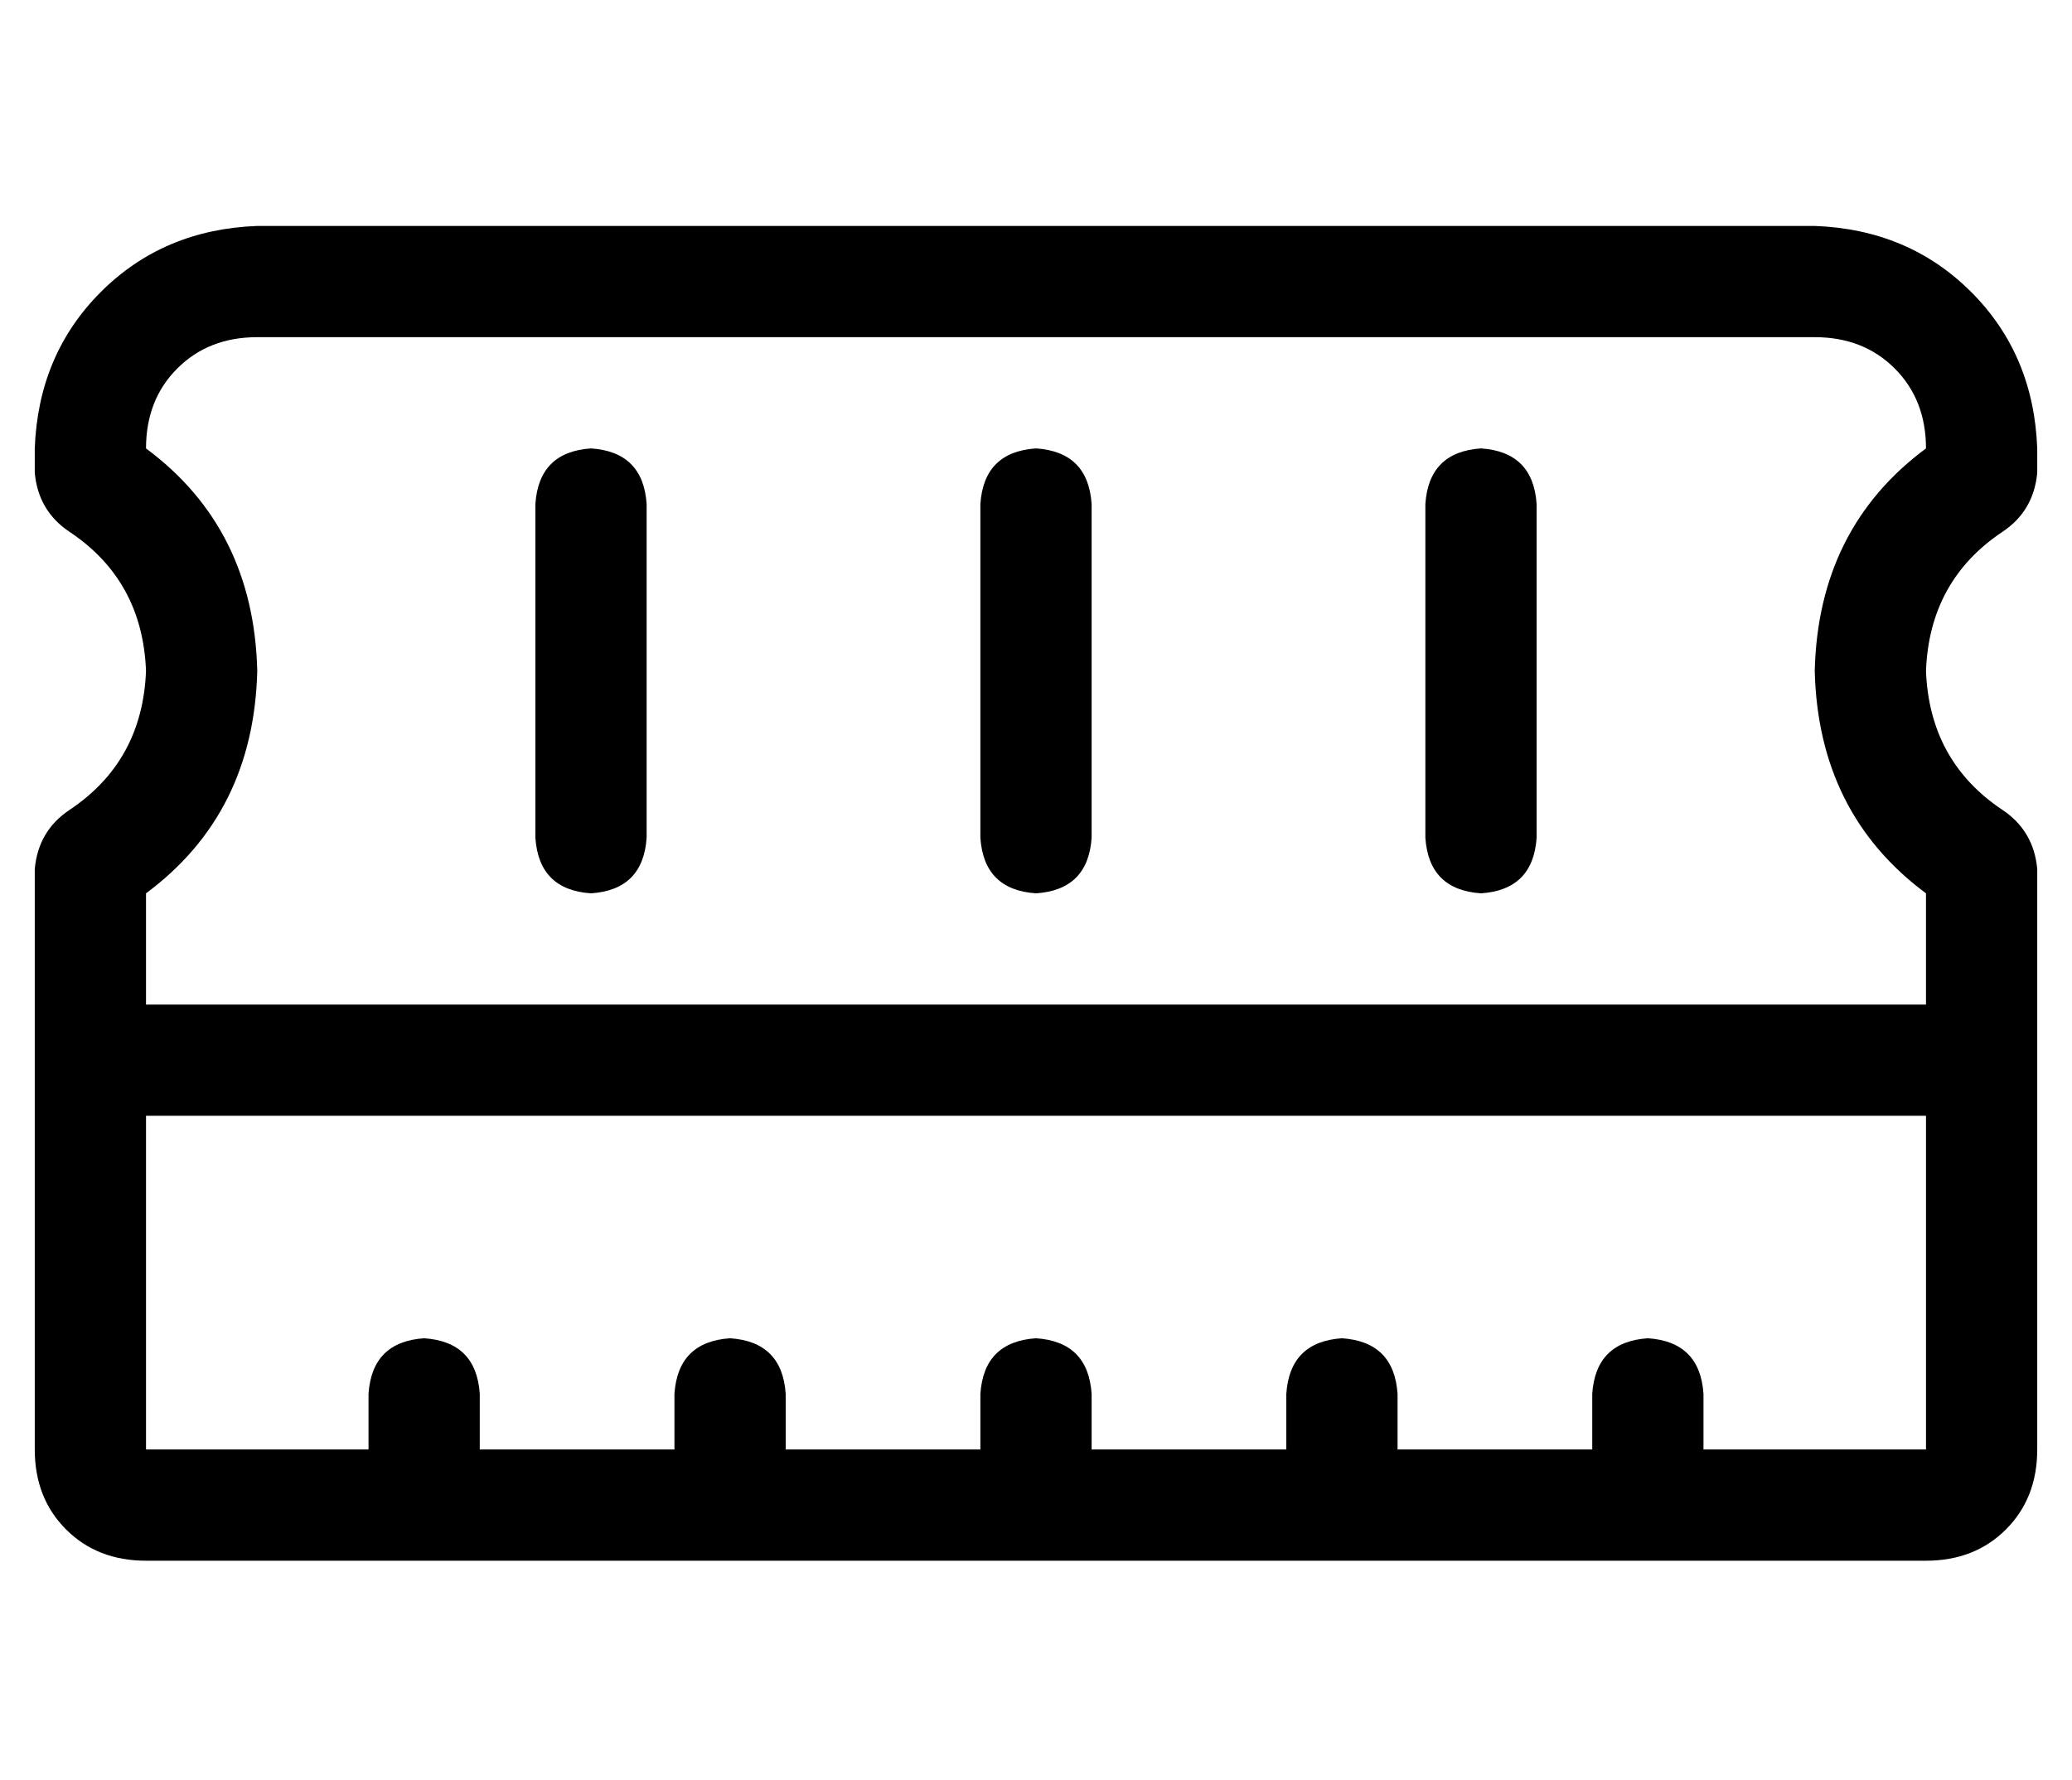 <?xml version="1.0" standalone="no"?>
<!DOCTYPE svg PUBLIC "-//W3C//DTD SVG 1.1//EN" "http://www.w3.org/Graphics/SVG/1.1/DTD/svg11.dtd" >
<svg xmlns="http://www.w3.org/2000/svg" xmlns:xlink="http://www.w3.org/1999/xlink" version="1.1" viewBox="-10 -40 596 512">
   <path fill="currentColor"
d="M32 89q0 -14 9 -23v0v0q9 -9 23 -9h448v0q14 0 23 9t9 23q-31 23 -32 64q1 41 32 64v32v0h-512v0v-32v0q31 -23 32 -64q-1 -41 -32 -64v0zM0 210v55v-55v55v112v0q0 14 9 23t23 9h512v0q14 0 23 -9t9 -23v-112v0v-55v0q-1 -11 -10 -17q-21 -14 -22 -40q1 -26 22 -40
q9 -6 10 -17v-7v0q-1 -27 -19 -45t-45 -19h-448v0q-27 1 -45 19t-19 45v7v0q1 11 10 17q21 14 22 40q-1 26 -22 40q-9 6 -10 17v0zM544 377h-64h64h-64v-16v0q-1 -15 -16 -16q-15 1 -16 16v16v0h-56v0v-16v0q-1 -15 -16 -16q-15 1 -16 16v16v0h-56v0v-16v0q-1 -15 -16 -16
q-15 1 -16 16v16v0h-56v0v-16v0q-1 -15 -16 -16q-15 1 -16 16v16v0h-56v0v-16v0q-1 -15 -16 -16q-15 1 -16 16v16v0h-64v0v-96v0h512v0v96v0zM176 105q-1 -15 -16 -16q-15 1 -16 16v96v0q1 15 16 16q15 -1 16 -16v-96v0zM304 105q-1 -15 -16 -16q-15 1 -16 16v96v0
q1 15 16 16q15 -1 16 -16v-96v0zM432 105q-1 -15 -16 -16q-15 1 -16 16v96v0q1 15 16 16q15 -1 16 -16v-96v0z" />
</svg>
